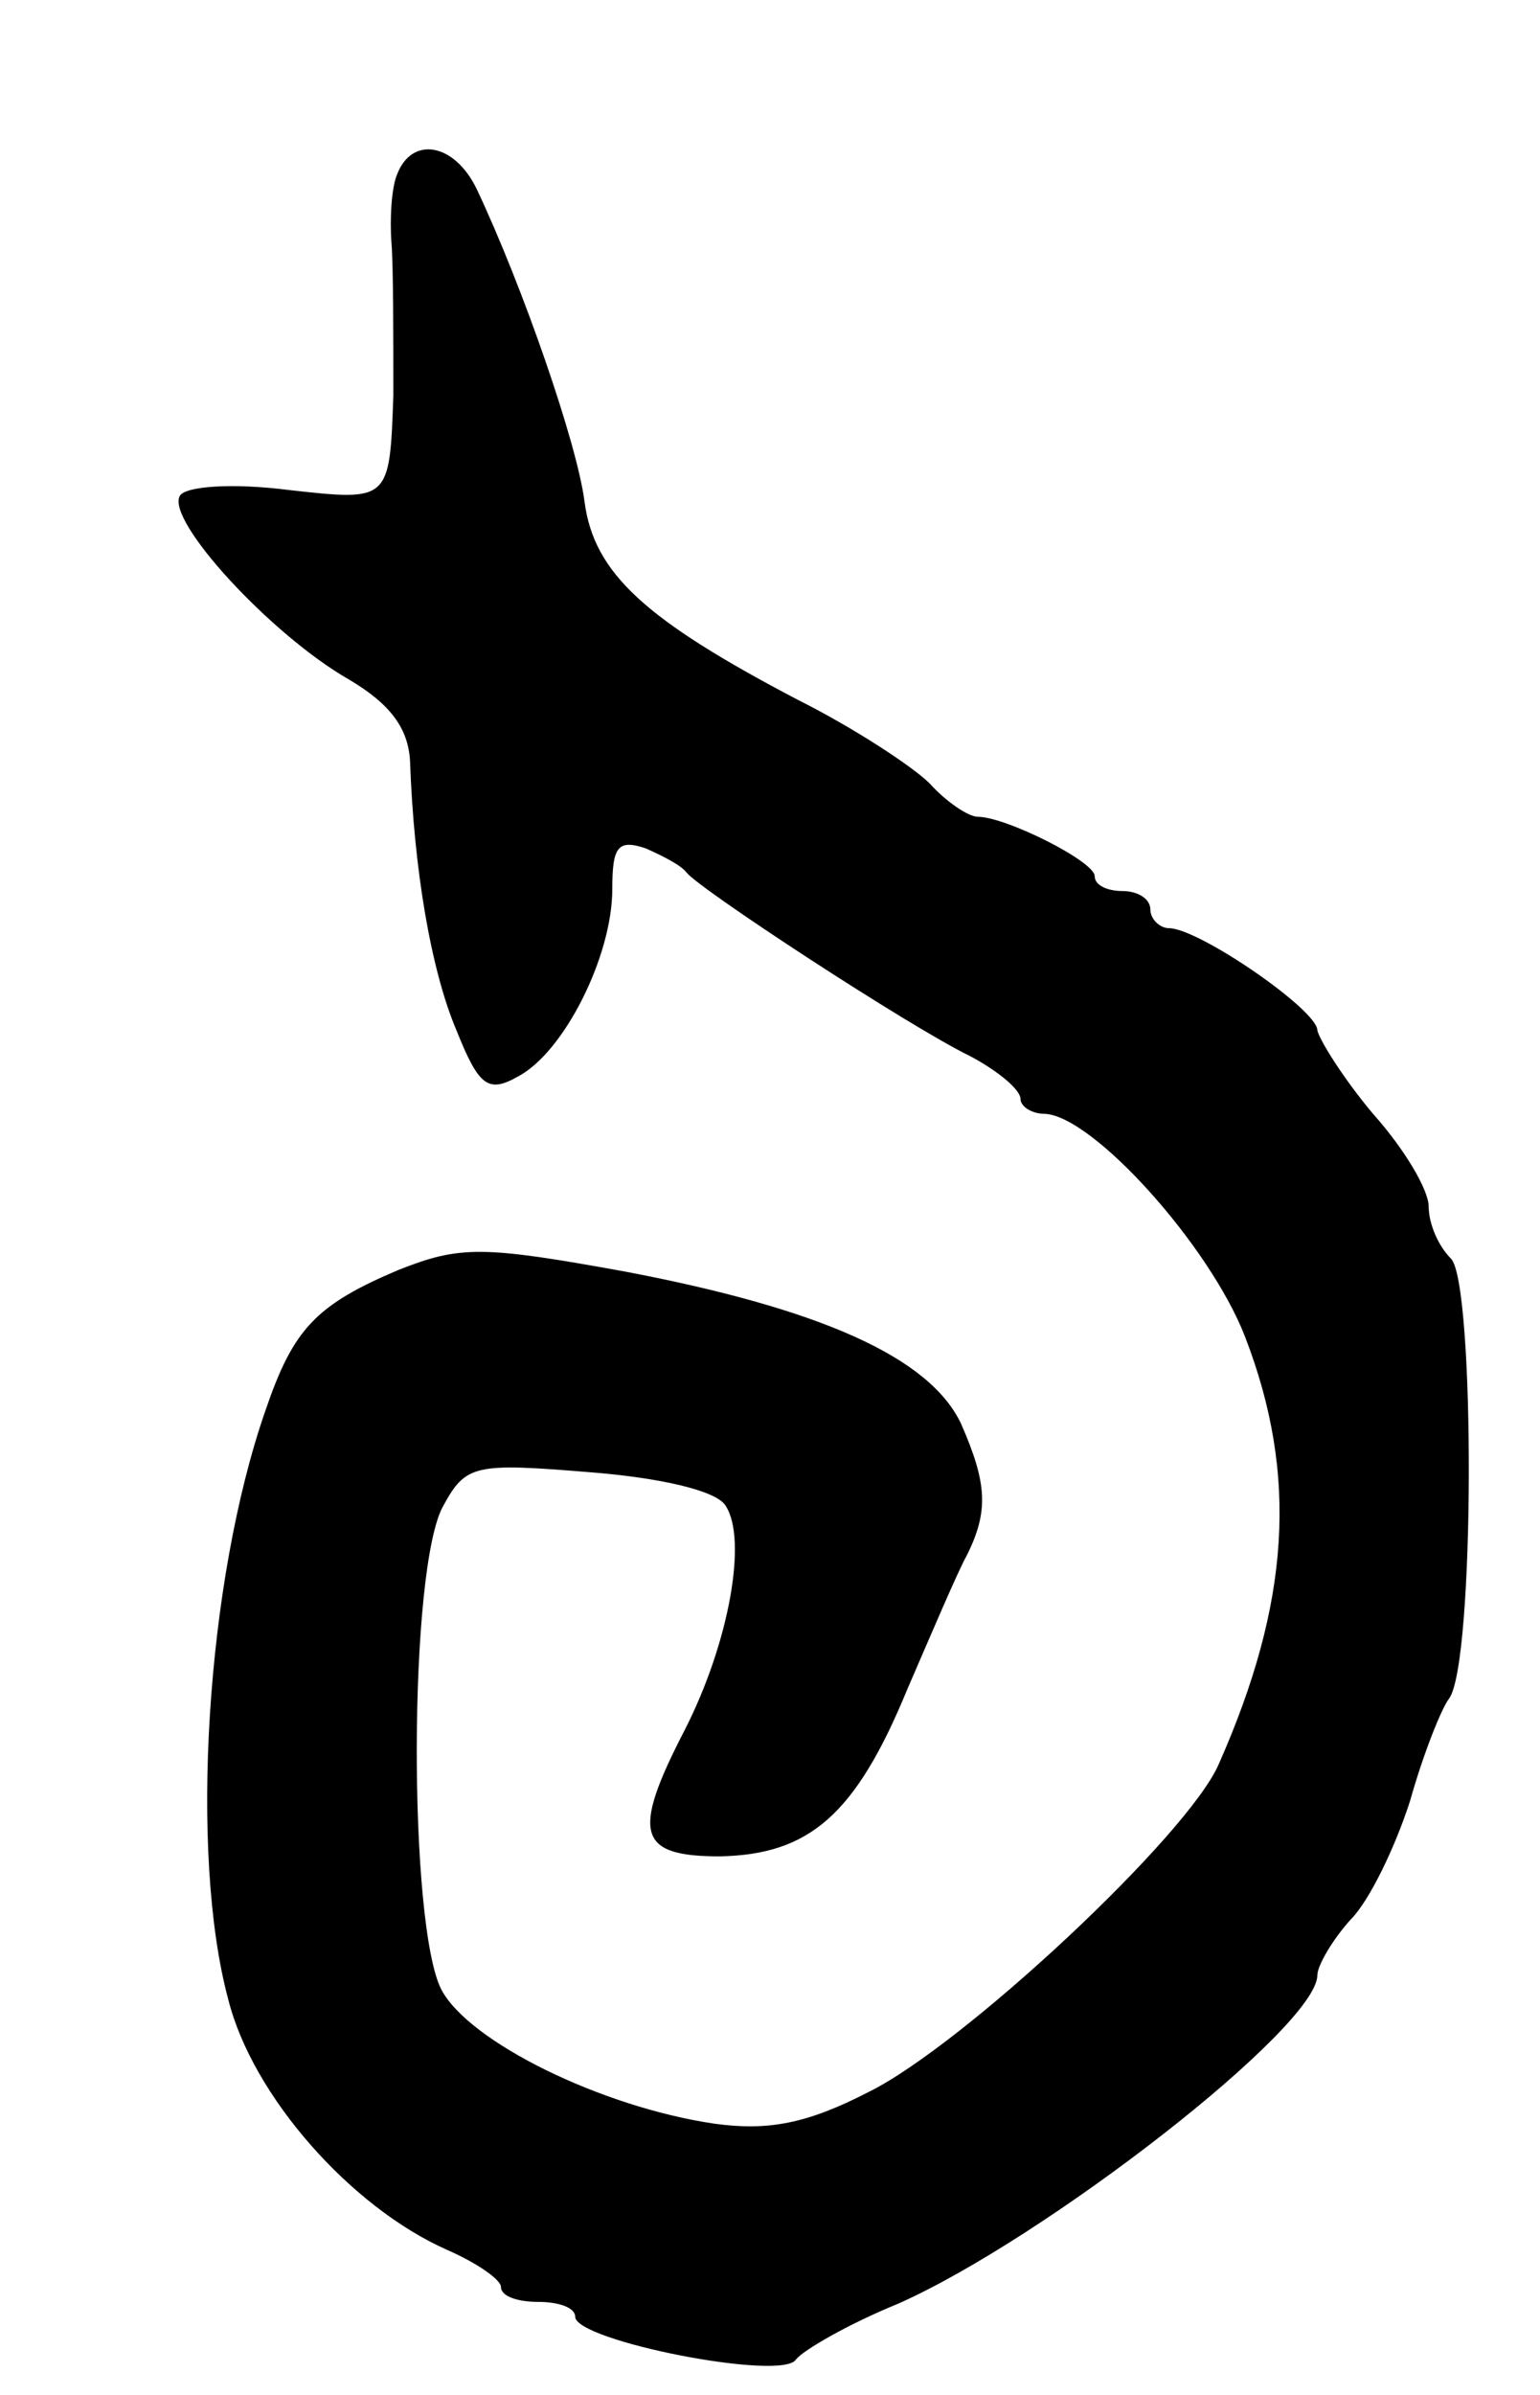 <svg version="1.0" xmlns="http://www.w3.org/2000/svg"
 width="83pt" height="129pt" viewBox="0 0 83 129"
 preserveAspectRatio="xMidYMid meet">
<g transform="translate(0,129) scale(0.1,-0.1)"
fill="#000000" stroke="none">
<path d="M214 1196 c-3 -7 -4 -24 -3 -37 1 -13 1 -50 1 -82 -2 -57 -2 -57 -56
-51 -31 4 -56 2 -59 -3 -8 -13 49 -75 91 -99 22 -13 32 -26 33 -44 2 -57 11
-112 25 -145 12 -30 17 -34 33 -25 25 13 51 65 51 101 0 23 3 27 18 22 9 -4
19 -9 22 -13 7 -9 120 -83 153 -99 15 -8 27 -18 27 -23 0 -4 6 -8 13 -8 26 -1
89 -71 108 -120 29 -75 24 -144 -14 -230 -16 -38 -138 -152 -189 -177 -33 -17
-54 -21 -83 -17 -61 9 -132 44 -147 72 -18 34 -18 228 1 261 12 22 17 23 78
18 39 -3 69 -10 74 -18 12 -18 2 -74 -22 -121 -29 -56 -25 -68 19 -68 48 1 73
22 101 90 13 30 27 63 32 72 12 24 11 39 -3 71 -17 36 -76 62 -181 82 -77 14
-89 14 -122 1 -45 -19 -57 -32 -72 -76 -32 -92 -41 -239 -20 -317 13 -52 66
-112 118 -135 16 -7 29 -16 29 -20 0 -5 9 -8 20 -8 11 0 20 -3 20 -8 0 -13
112 -35 119 -23 4 5 28 19 55 30 79 35 226 149 226 177 0 5 8 19 18 30 10 10
24 39 32 64 7 25 17 50 21 55 14 19 14 224 1 237 -7 7 -12 19 -12 28 0 9 -13
31 -30 50 -16 19 -29 40 -30 45 0 11 -64 55 -80 55 -5 0 -10 5 -10 10 0 6 -7
10 -15 10 -8 0 -15 3 -15 8 0 8 -48 32 -63 32 -5 0 -17 8 -26 18 -9 9 -41 30
-71 45 -82 43 -110 68 -115 107 -4 31 -33 115 -58 168 -12 25 -35 29 -43 8z"/>
</g>
</svg>
